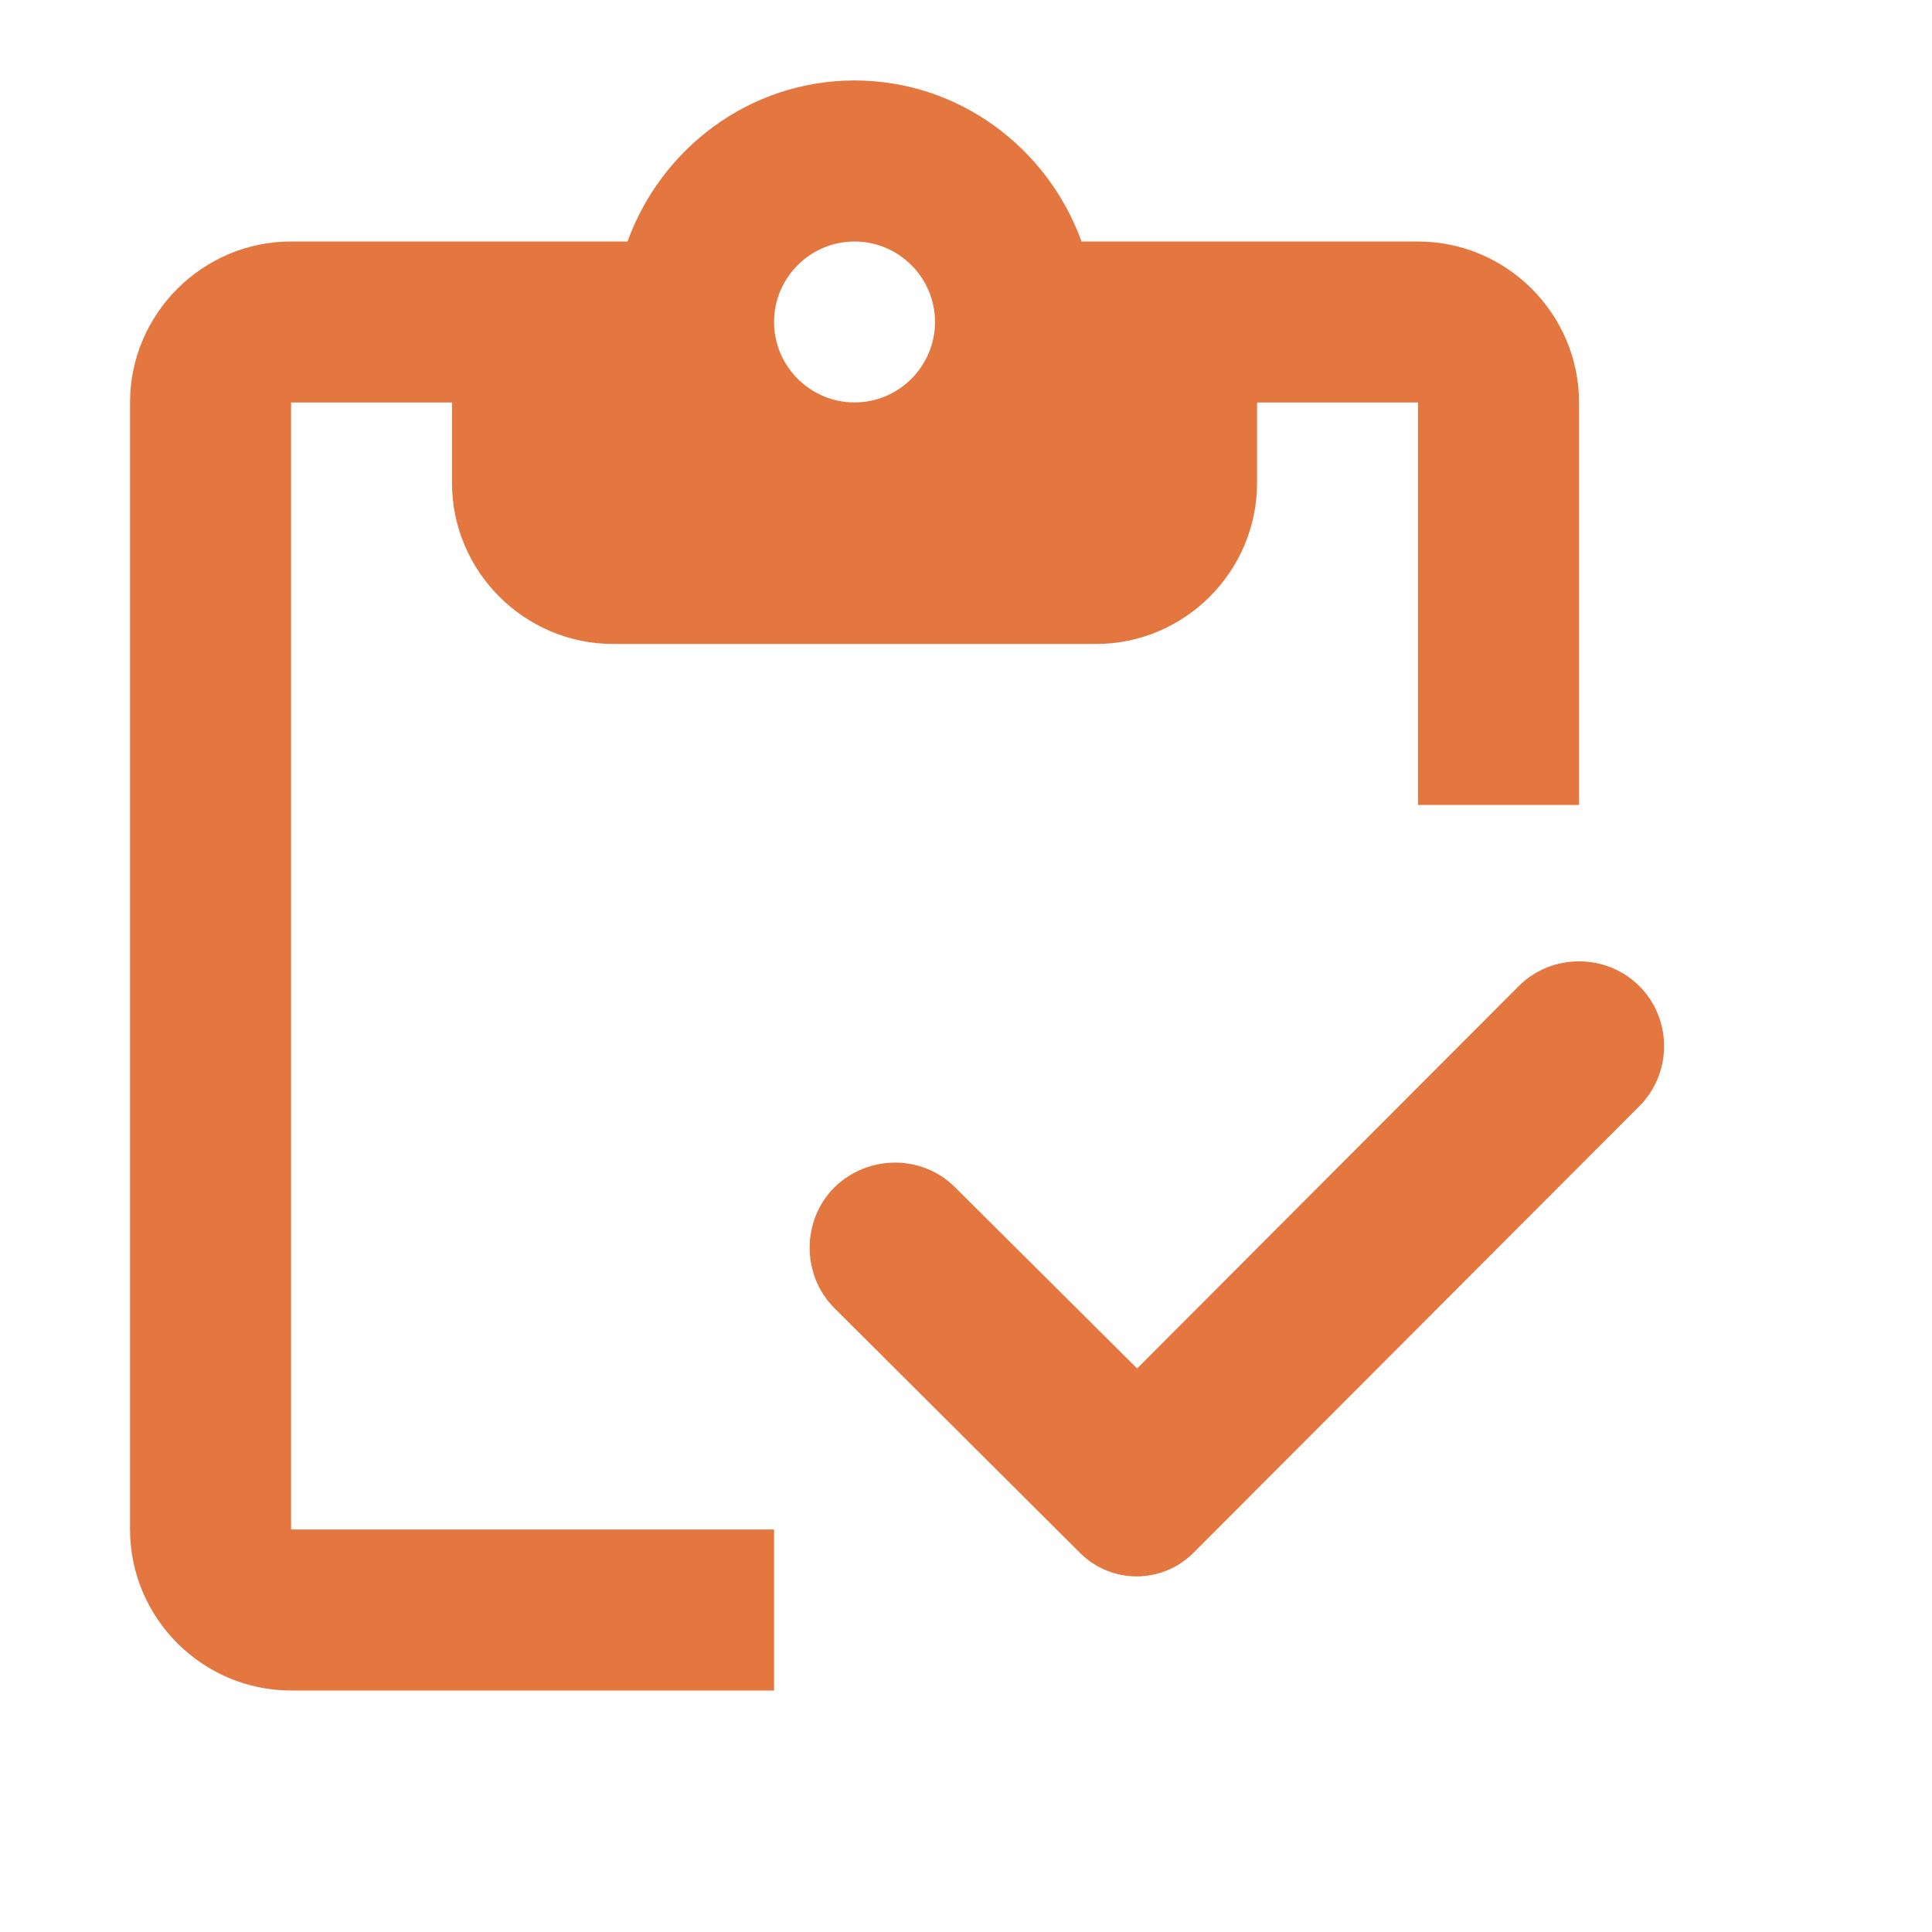 <svg width="26" height="26" viewBox="0 0 26 26" fill="none" xmlns="http://www.w3.org/2000/svg">
<path d="M3.917 5.416H6.083V6.5C6.083 7.691 7.058 8.666 8.25 8.666H14.75C15.942 8.666 16.917 7.691 16.917 6.5V5.416H19.083V10.833H21.25V5.416C21.25 4.225 20.275 3.25 19.083 3.25H14.555C14.1 1.993 12.908 1.083 11.5 1.083C10.092 1.083 8.9 1.993 8.445 3.25H3.917C2.725 3.25 1.75 4.225 1.75 5.416V20.583C1.75 21.775 2.725 22.75 3.917 22.75H10.417V20.583H3.917V5.416ZM11.5 3.25C12.096 3.25 12.583 3.737 12.583 4.333C12.583 4.929 12.096 5.416 11.5 5.416C10.904 5.416 10.417 4.929 10.417 4.333C10.417 3.737 10.904 3.25 11.5 3.25Z" fill="#E4763F"/>
<path d="M22.062 13.271C21.618 12.826 20.882 12.826 20.438 13.271L15.303 18.416L12.854 15.979C12.41 15.535 11.684 15.535 11.229 15.979C10.785 16.423 10.785 17.16 11.229 17.604L14.533 20.897C14.956 21.32 15.638 21.32 16.061 20.897L22.052 14.896C22.507 14.451 22.507 13.715 22.062 13.271Z" fill="#E4763F"/>
</svg>
